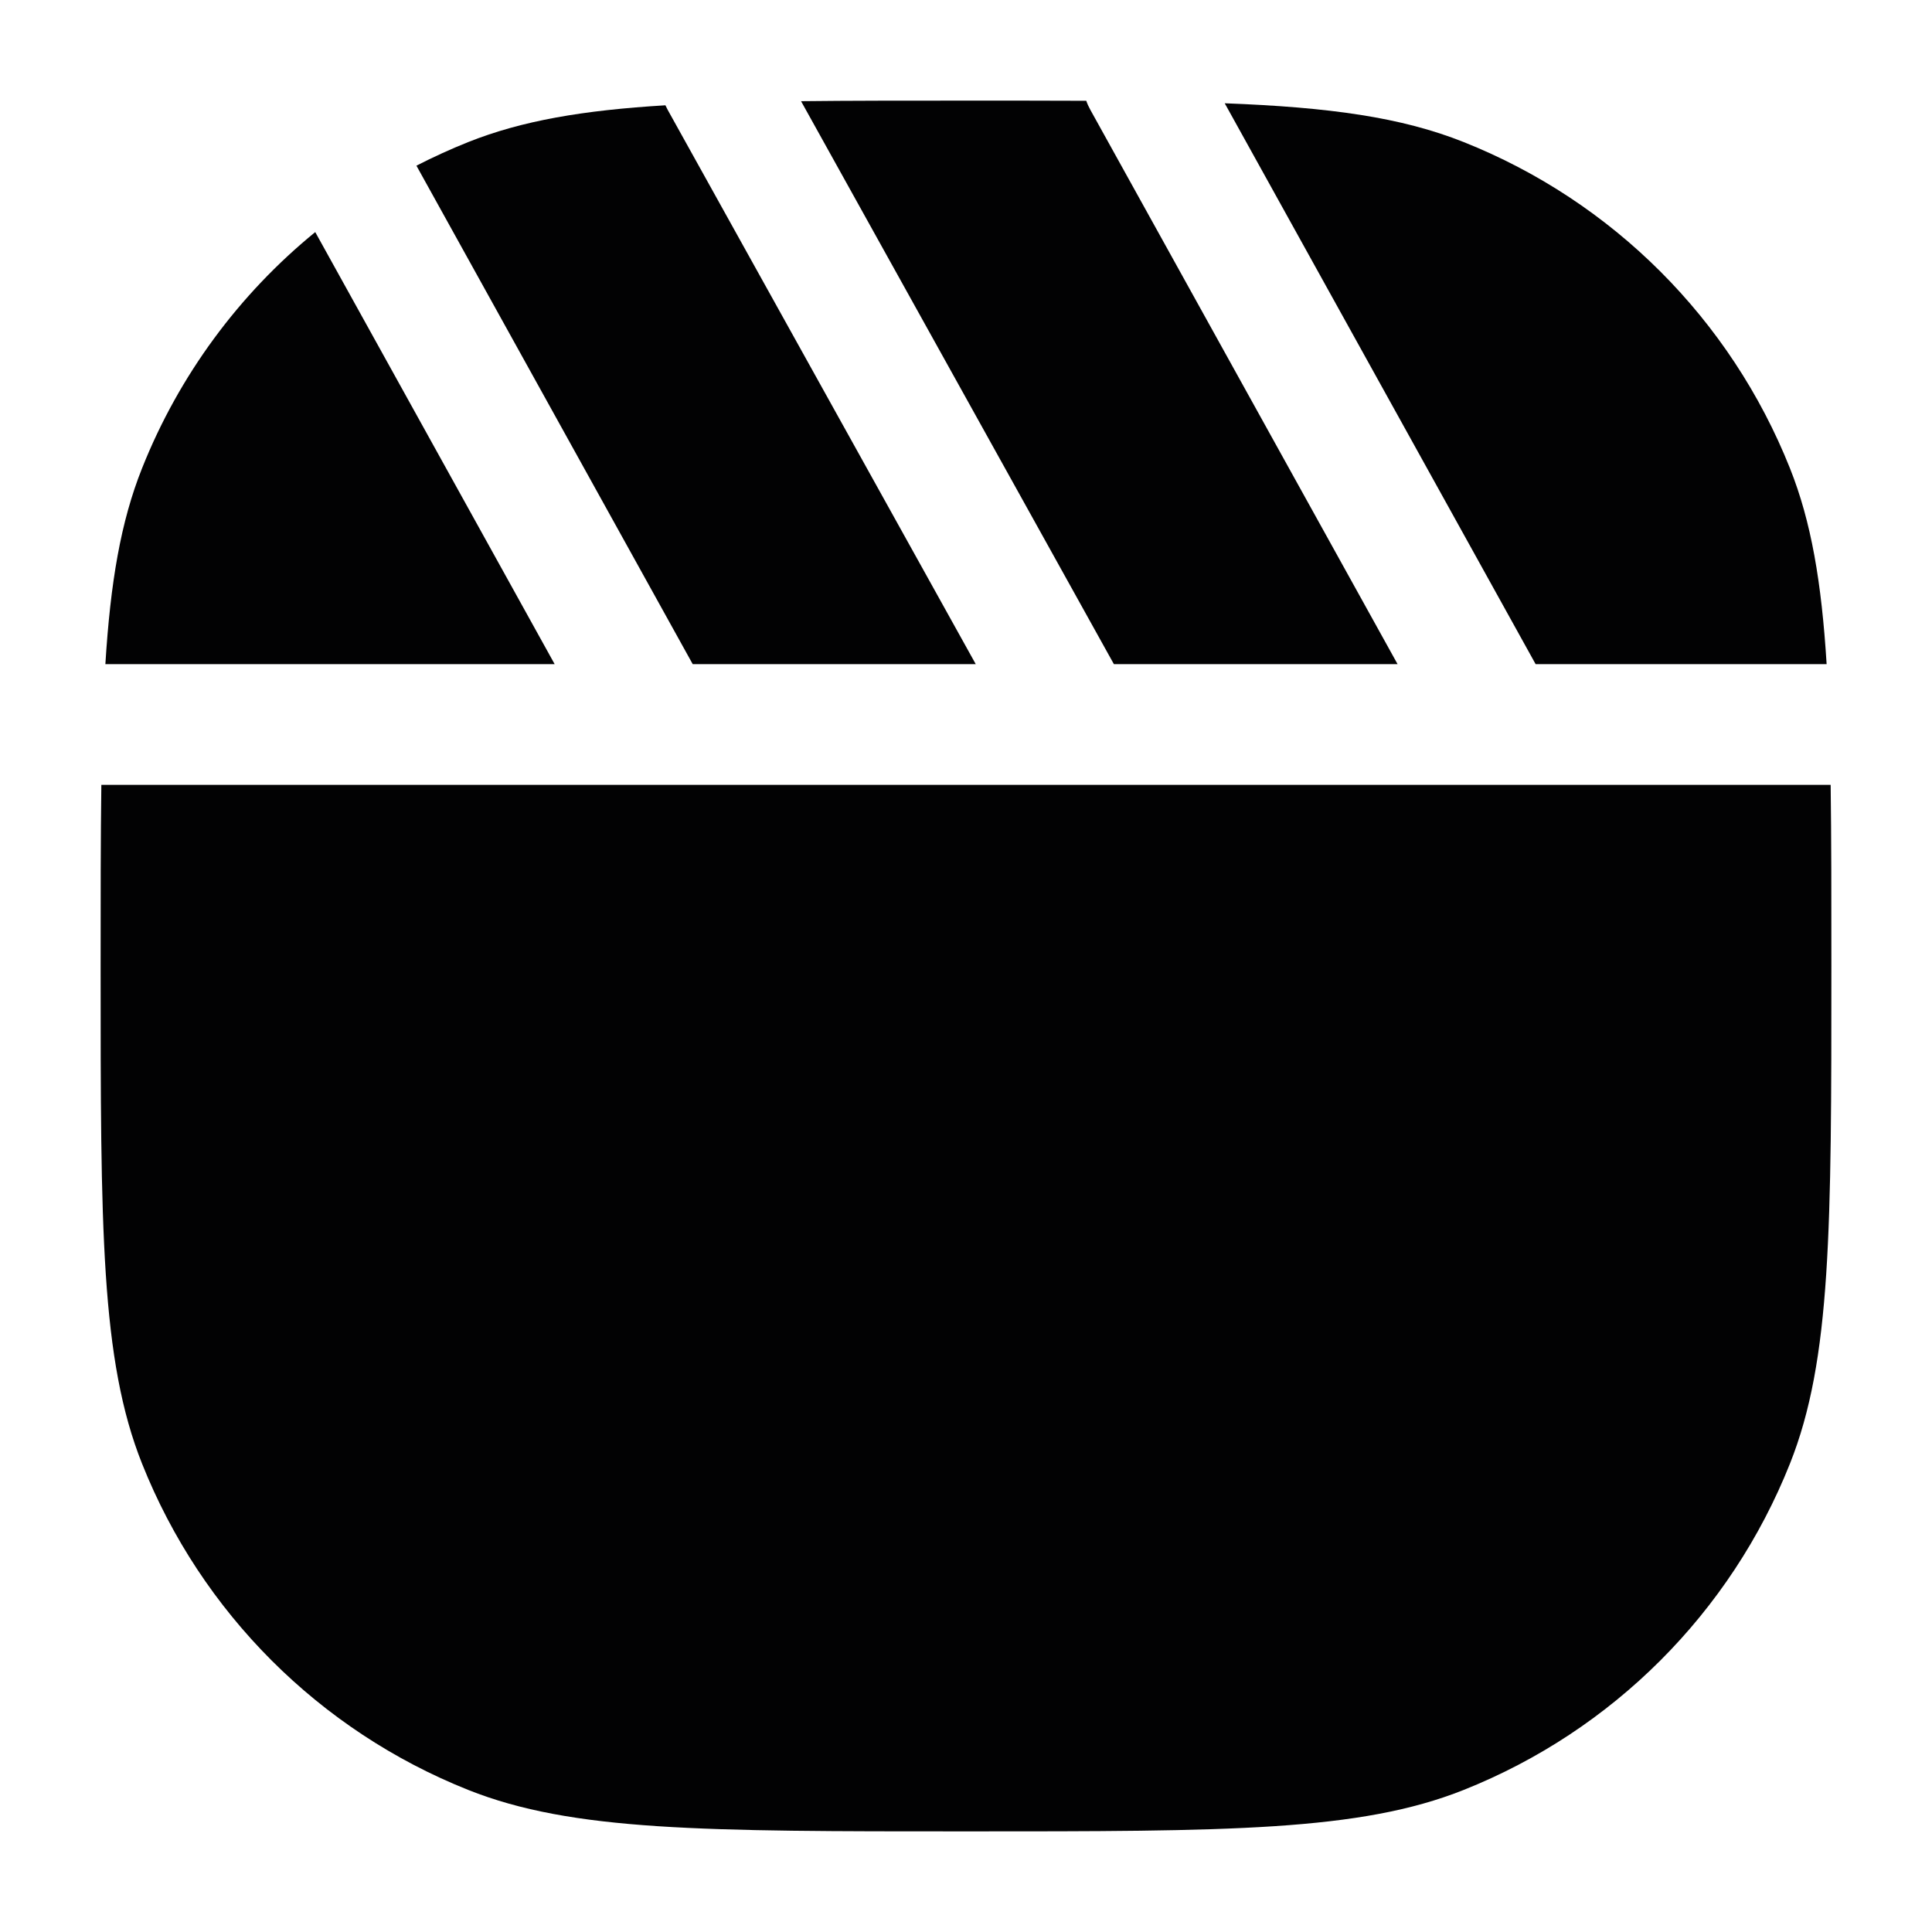 <svg width="24" height="24" viewBox="0 0 24 24" fill="none" xmlns="http://www.w3.org/2000/svg">
<path d="M13.494 1.252C13.037 1.25 12.541 1.25 12 1.25C11.232 1.25 10.555 1.25 9.951 1.257L13.837 8.25H17.361L13.544 1.363C13.524 1.327 13.507 1.29 13.494 1.252Z" fill="#020203"/>
<path d="M18.627 9.75C18.632 9.75 18.637 9.75 18.642 9.75H22.741C22.75 10.404 22.75 11.146 22.75 12C22.75 15.261 22.75 16.891 22.235 18.183C21.498 20.033 20.033 21.498 18.183 22.235C16.891 22.75 15.261 22.75 12 22.75C8.739 22.75 7.109 22.75 5.816 22.235C3.967 21.498 2.502 20.033 1.765 18.183C1.25 16.891 1.25 15.261 1.25 12C1.25 11.146 1.25 10.404 1.259 9.75H8.15C8.159 9.75 8.169 9.75 8.179 9.75H13.382C13.392 9.75 13.401 9.75 13.411 9.75H18.627Z" fill="#020203"/>
<path d="M19.076 8.25L15.214 1.283C16.512 1.332 17.408 1.456 18.183 1.765C20.033 2.502 21.498 3.967 22.235 5.816C22.5 6.48 22.628 7.233 22.691 8.25H19.076Z" fill="#020203"/>
<path d="M5.816 1.765C6.484 1.499 7.241 1.37 8.266 1.308C8.275 1.327 8.284 1.346 8.294 1.364L12.121 8.25H8.605L5.173 2.058C5.382 1.951 5.596 1.853 5.816 1.765Z" fill="#020203"/>
<path d="M3.916 2.883C2.97 3.655 2.225 4.661 1.765 5.816C1.5 6.48 1.372 7.233 1.309 8.25H6.89L3.916 2.883Z" fill="#020203"/>
</svg>
